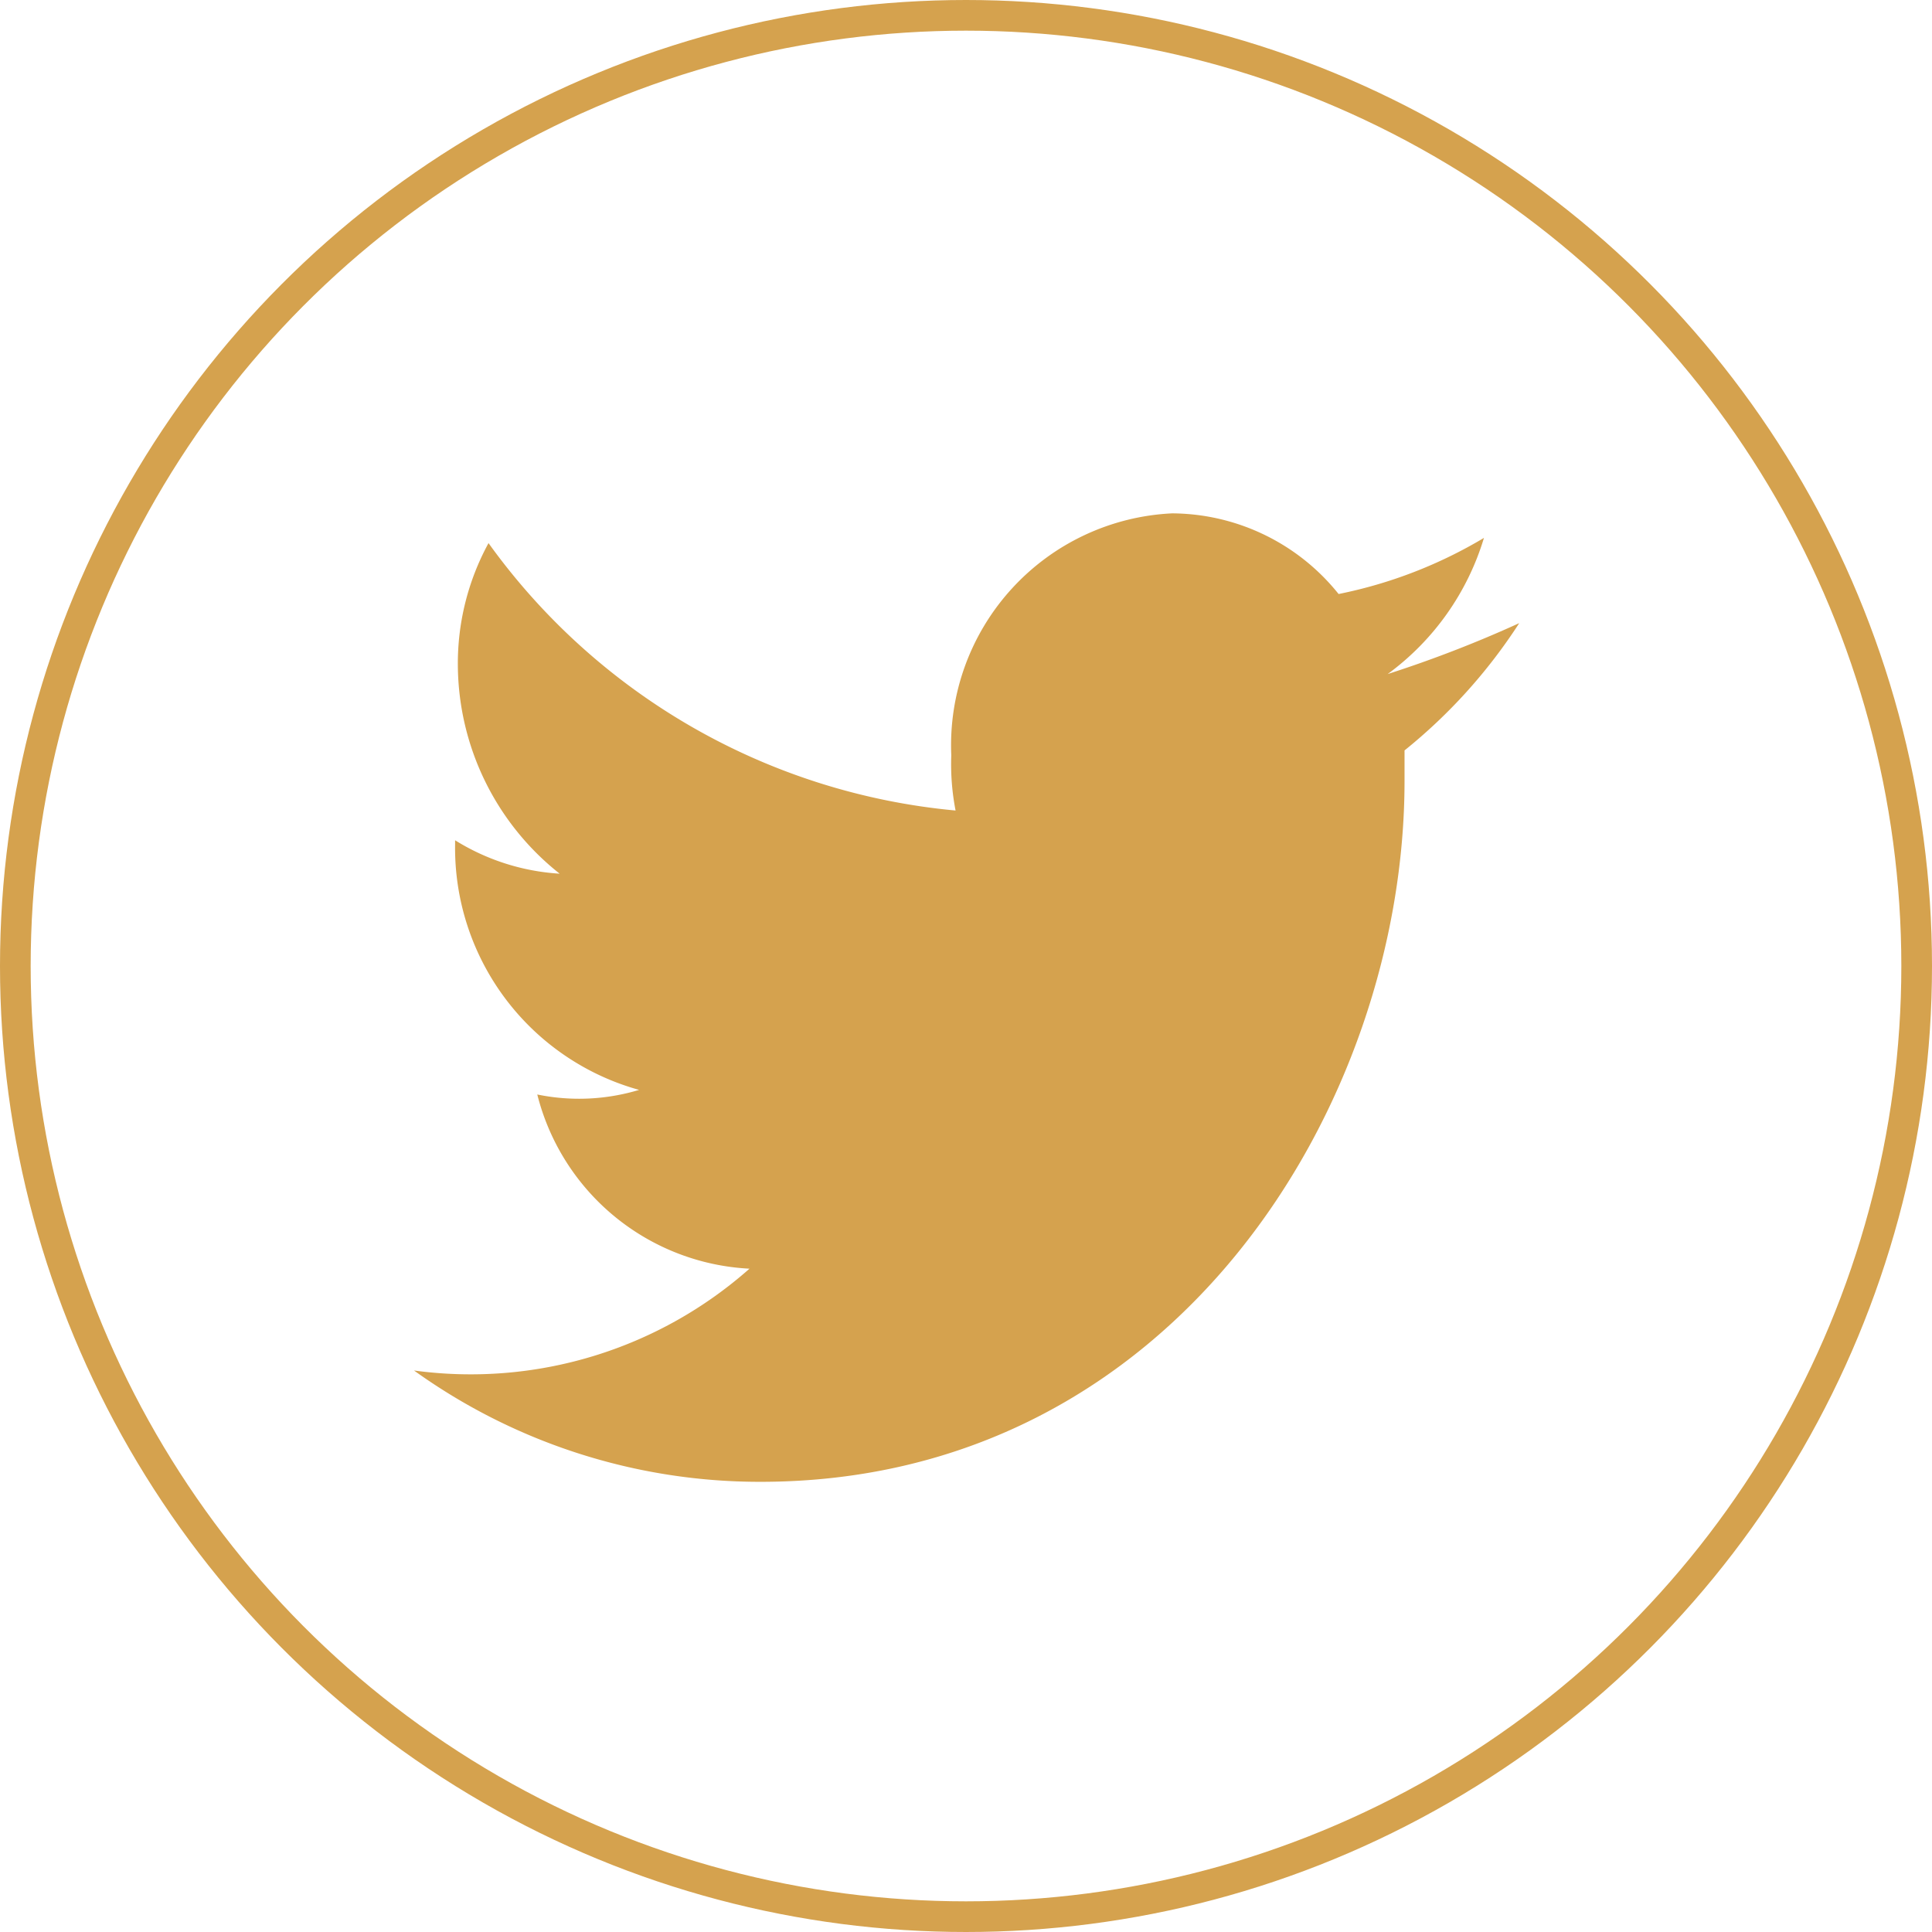<svg id="图层_1" data-name="图层 1" xmlns="http://www.w3.org/2000/svg" viewBox="0 0 63 63"><defs><style>.cls-1{fill:none;stroke:#d5a24e;stroke-miterlimit:10;}.cls-2{fill:#d5a24e;}</style></defs><title>icon-twitter</title><circle class="cls-1" cx="31.5" cy="31.5" r="31"/><path class="cls-2" d="M34.25,63.15a13.71,13.71,0,0,0,10.94-3.32,7.53,7.53,0,0,1-6.92-5.68A6.77,6.77,0,0,0,41.59,54a8.19,8.19,0,0,1-6-8v-.14A7.29,7.29,0,0,0,39,46.95a8.73,8.73,0,0,1-3.32-6.78,8.19,8.19,0,0,1,1-4,21.15,21.15,0,0,0,15.23,8.72,7.9,7.9,0,0,1-.14-1.8,7.57,7.57,0,0,1,7.2-7.89H59a7,7,0,0,1,5.4,2.63A15,15,0,0,0,69.14,36,8.56,8.56,0,0,1,66,40.44a39.45,39.45,0,0,0,4.29-1.66,17.54,17.54,0,0,1-3.74,4.15v1c0,10.52-7.48,22.85-21,22.85A19.31,19.31,0,0,1,34.25,63.15Z" transform="translate(-20.75 -18.46)"/></svg>